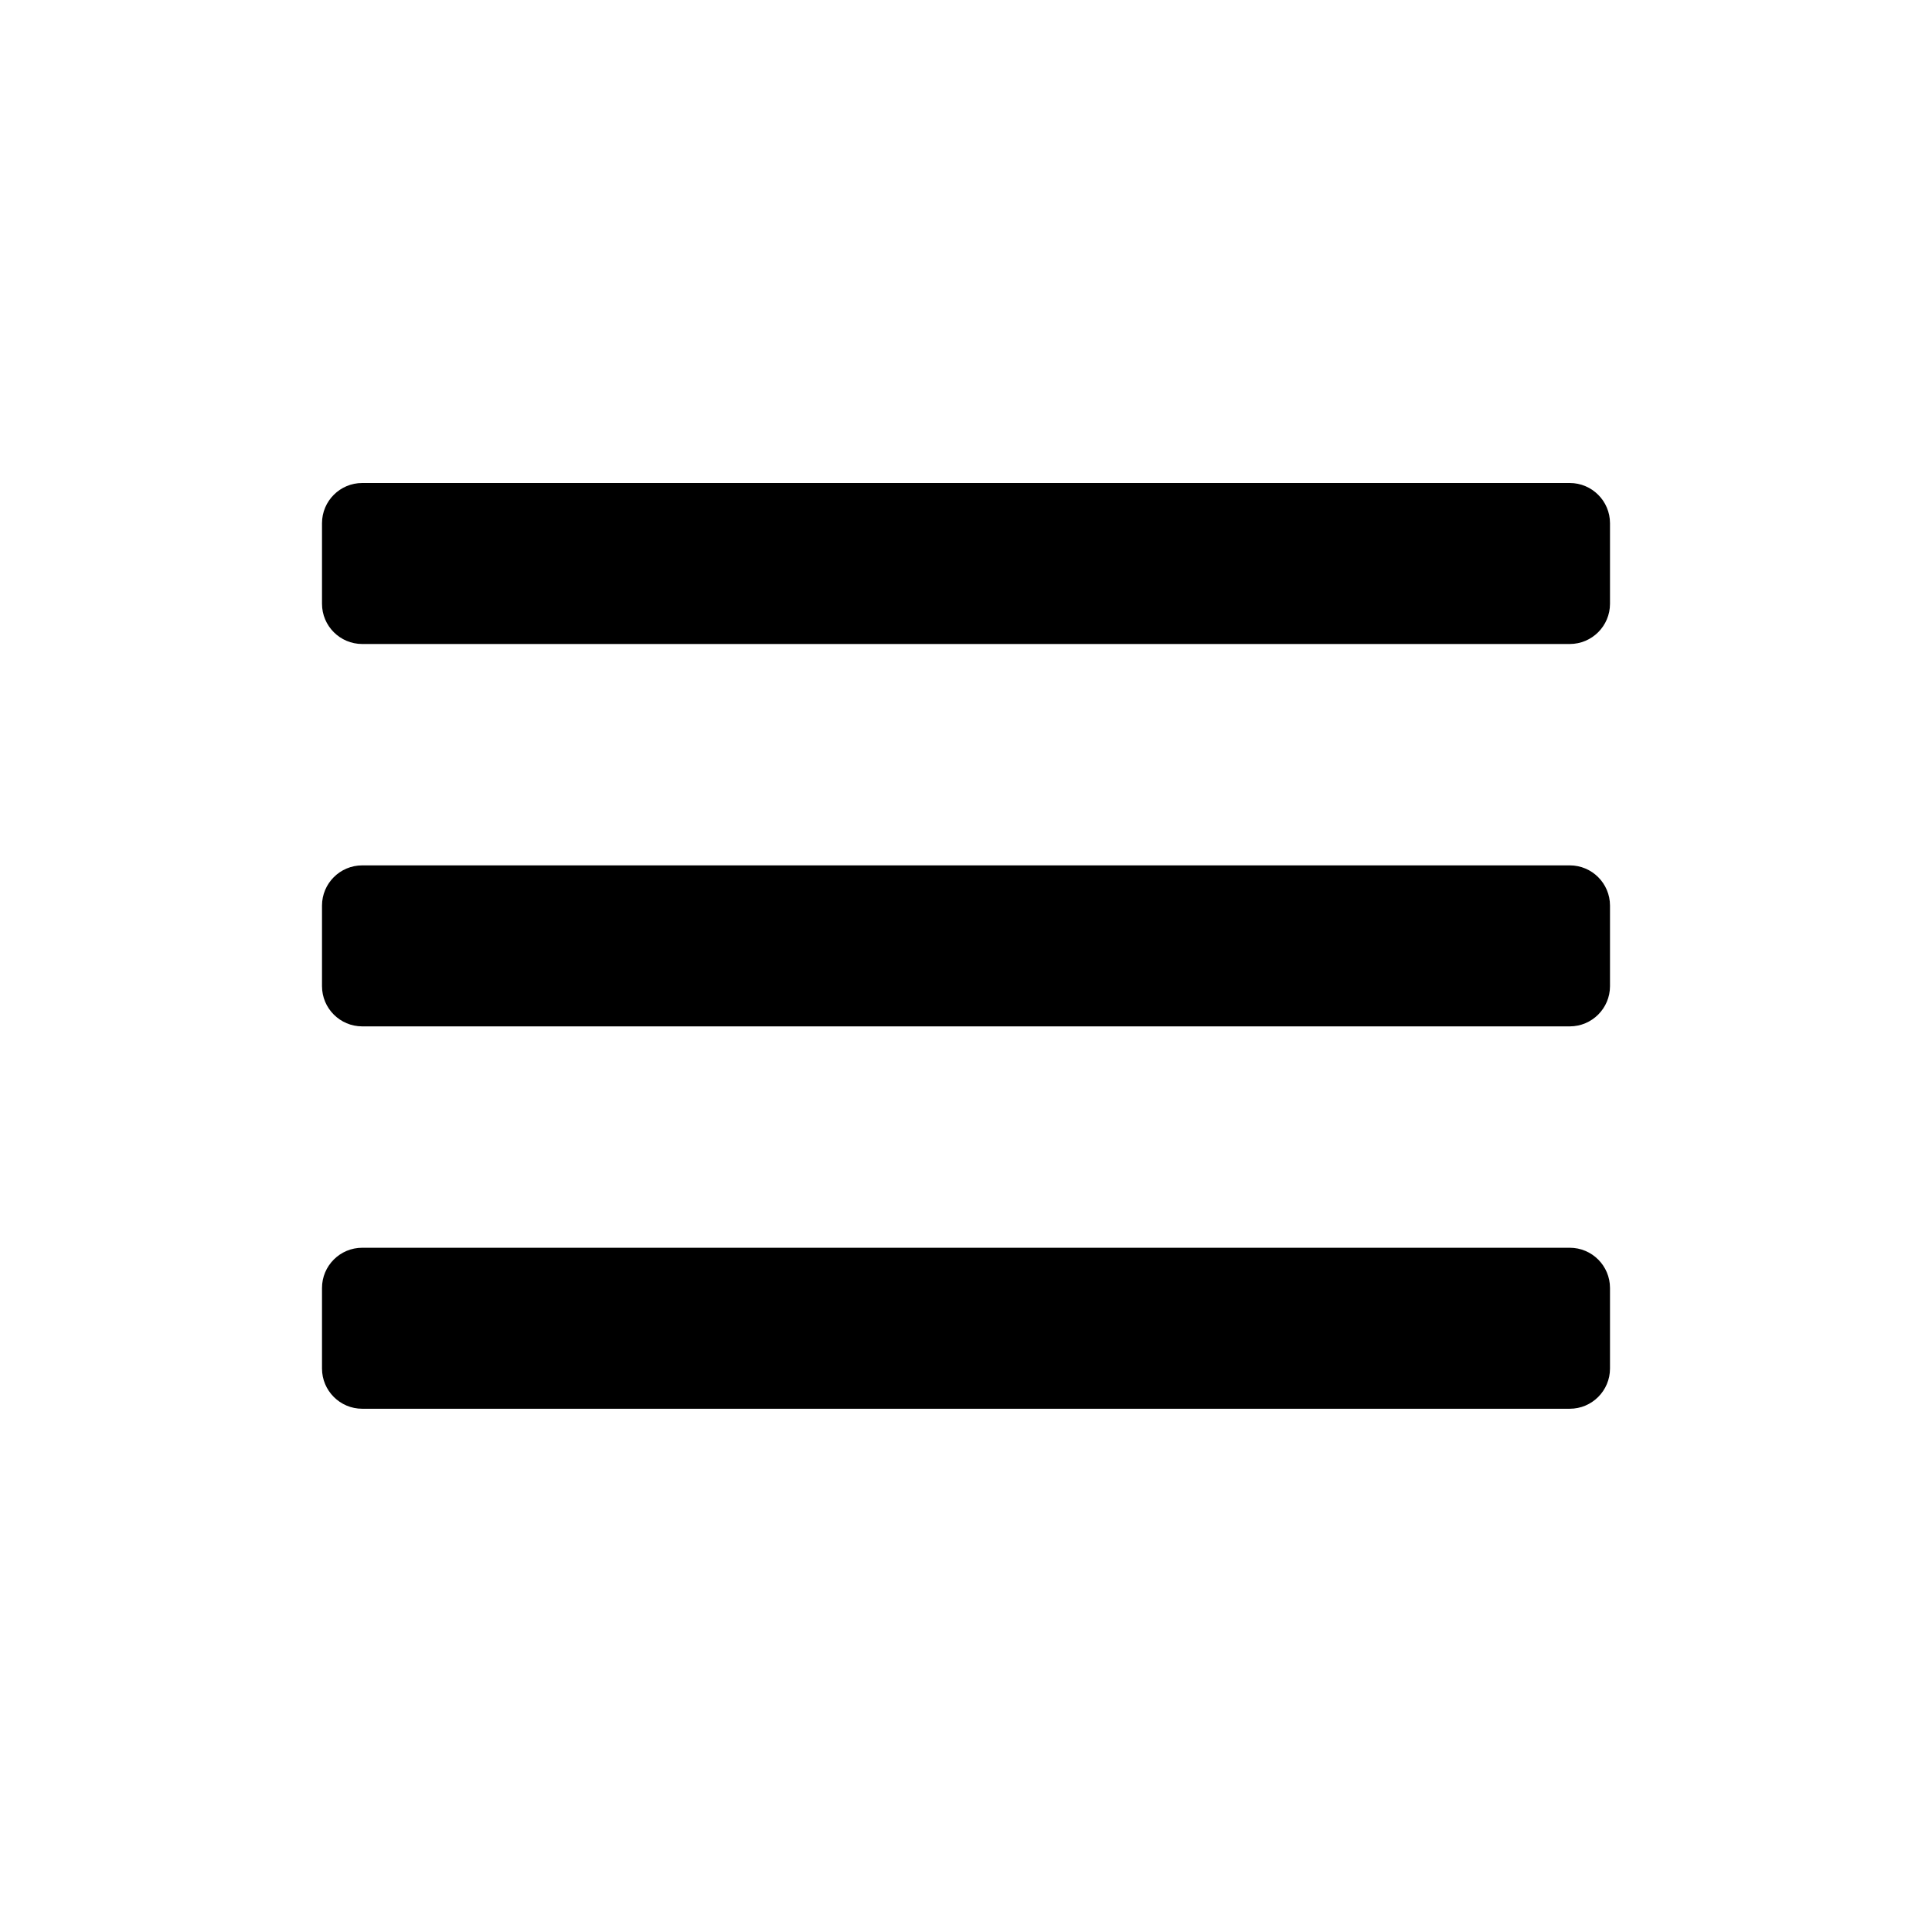 <svg width="24" height="24" viewBox="0 0 24 24" fill="none" xmlns="http://www.w3.org/2000/svg">
<path d="M4 6.5V7.5C4 7.776 4.224 8 4.5 8H19.5C19.776 8 20 7.776 20 7.5V6.5C20 6.224 19.776 6 19.5 6H4.5C4.224 6 4 6.224 4 6.5ZM4.5 10.75C4.224 10.75 4 10.974 4 11.25V12.25C4 12.526 4.224 12.75 4.5 12.75H19.5C19.776 12.75 20 12.526 20 12.25V11.25C20 10.974 19.776 10.75 19.5 10.75H4.5ZM4.5 15.5C4.224 15.5 4 15.724 4 16V17C4 17.276 4.224 17.5 4.5 17.5H19.5C19.776 17.5 20 17.276 20 17V16C20 15.724 19.776 15.5 19.5 15.5H4.5Z" fill="black"/>
</svg>
